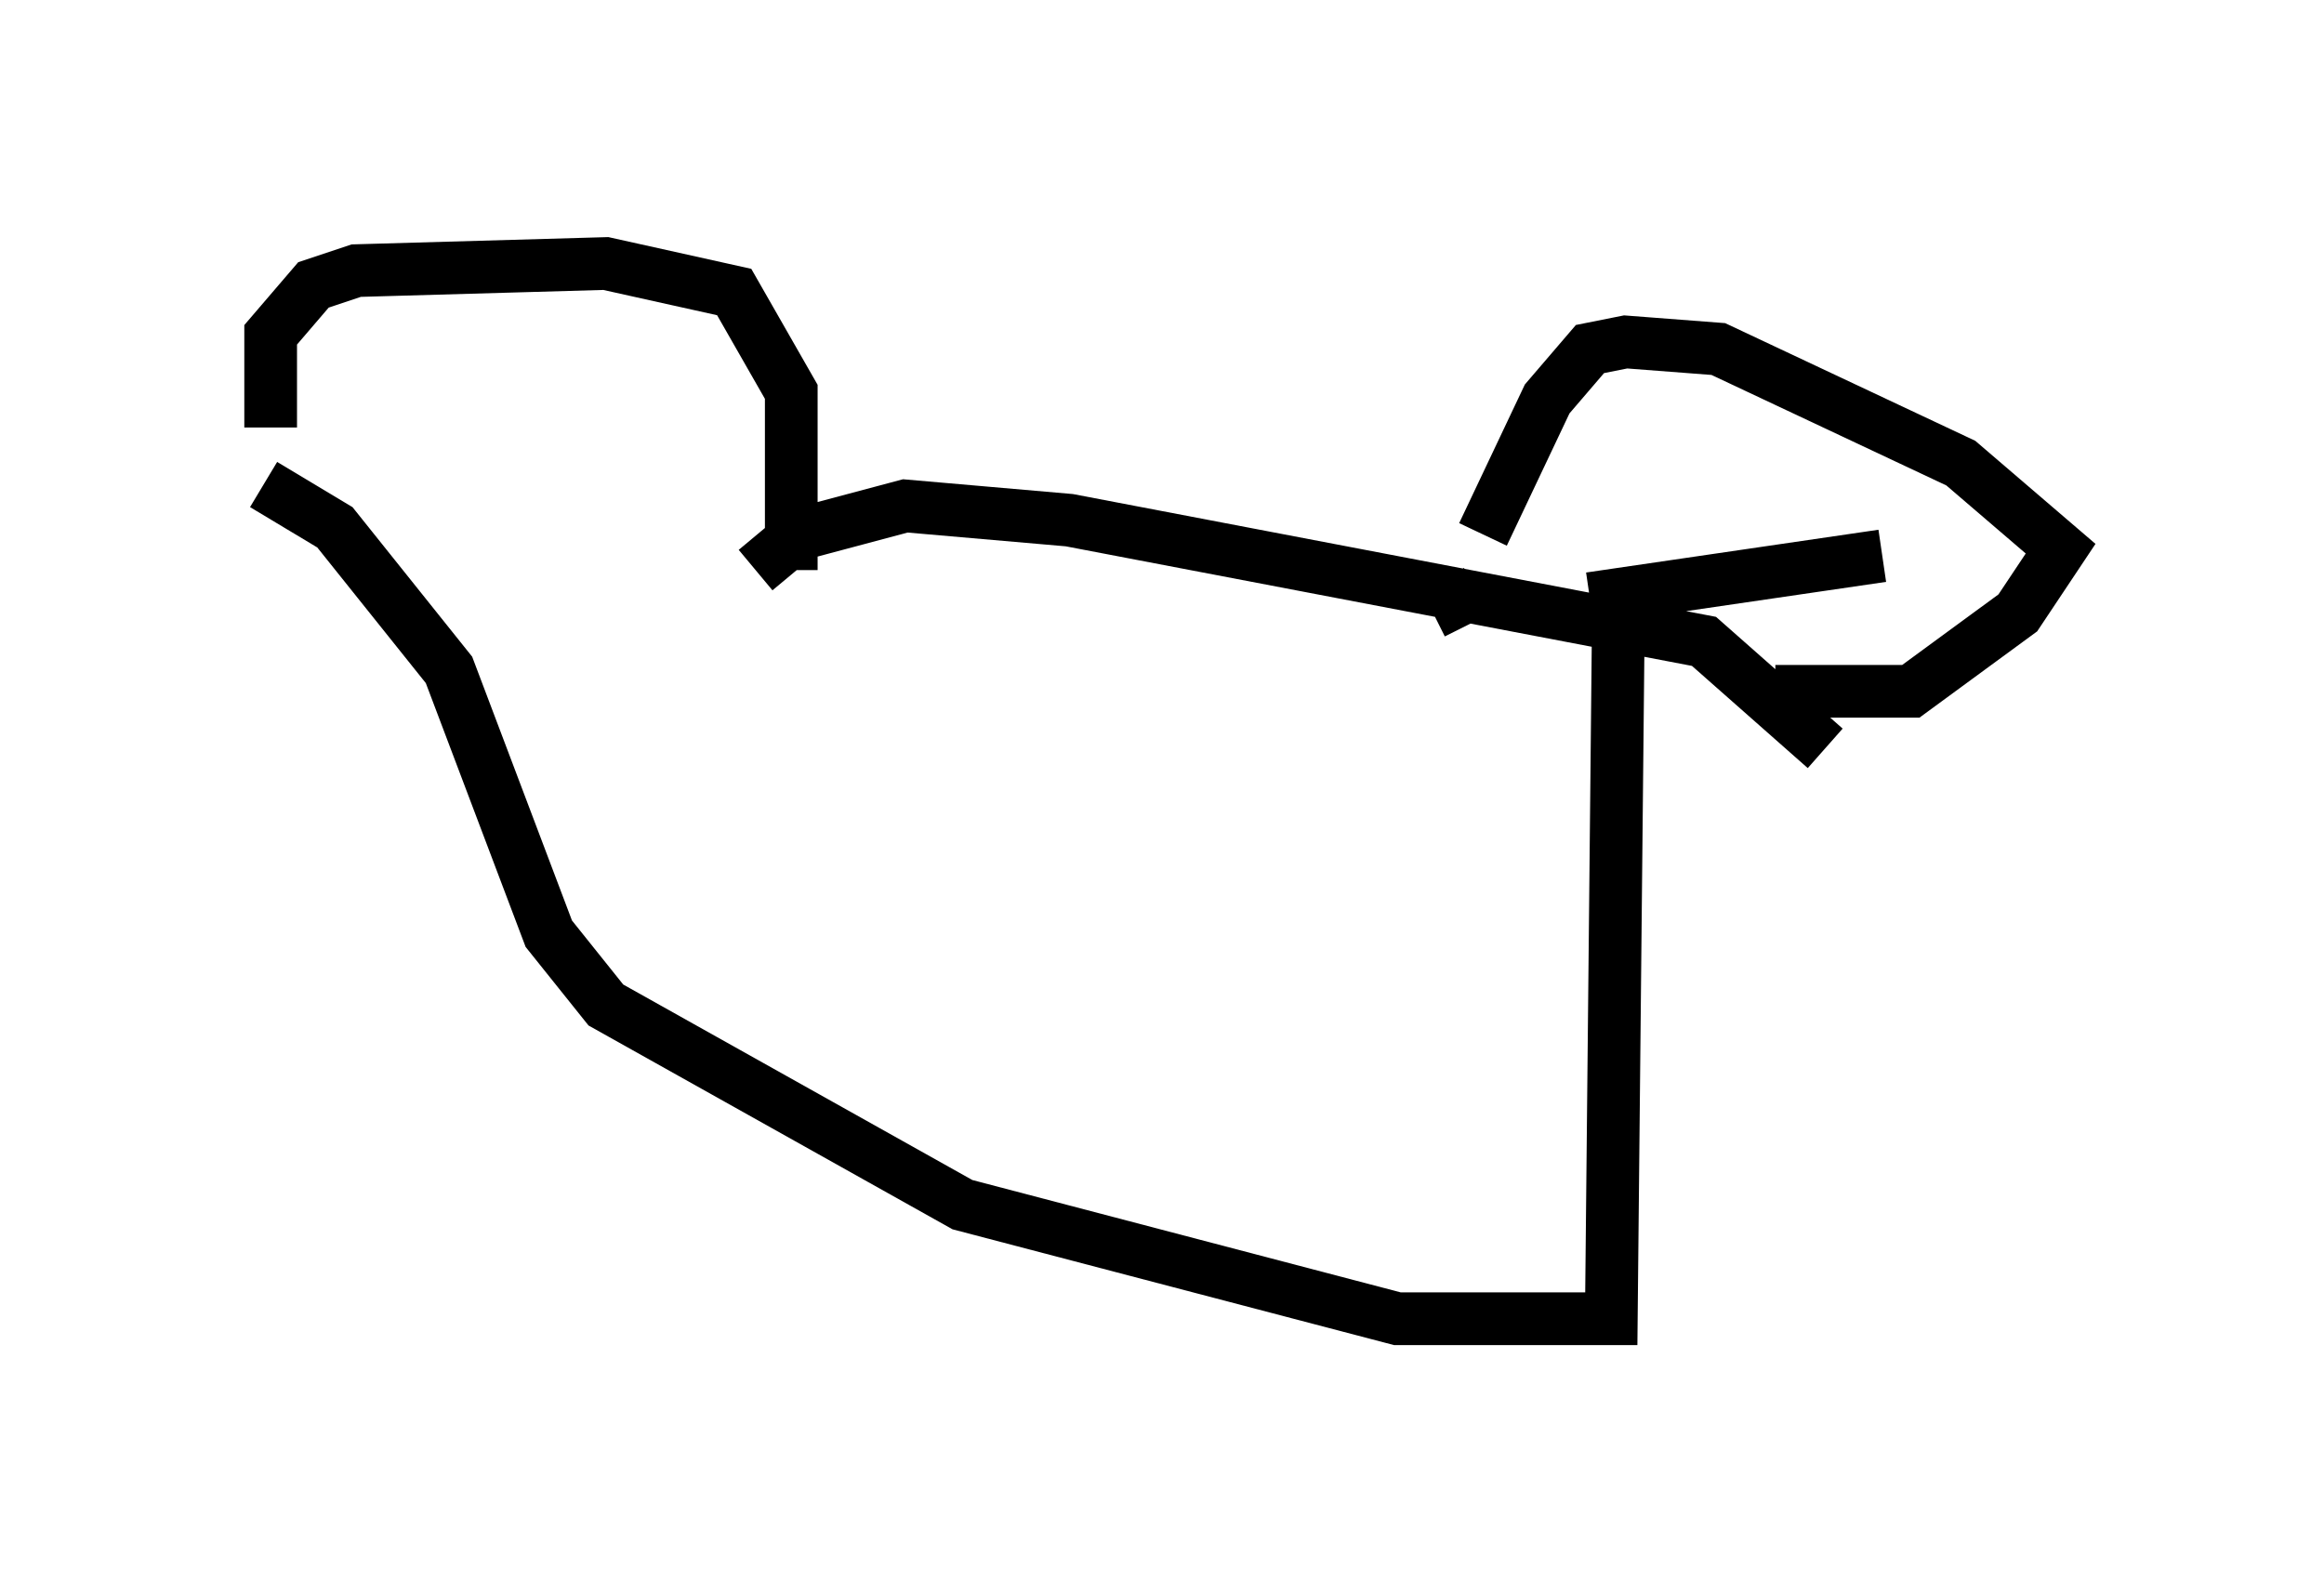 <?xml version="1.0" encoding="utf-8" ?>
<svg baseProfile="full" height="30.027" version="1.1" width="44.1" xmlns="http://www.w3.org/2000/svg" xmlns:ev="http://www.w3.org/2001/xml-events" xmlns:xlink="http://www.w3.org/1999/xlink"><defs /><rect fill="white" height="30.027" width="44.1" x="0" y="0" /><path d="M6.083, 12.172 m-0.947, -4.059 l0.0, -1.759 0.812, -0.947 l0.812, -0.271 4.736, -0.135 l2.436, 0.541 1.083, 1.894 l0.0, 3.383 m-0.677, 0.0 l0.812, -0.677 2.03, -0.541 l3.112, 0.271 12.043, 2.3 l2.3, 2.03 m-4.465, -2.842 l5.548, -0.812 m-8.525, 1.083 l0.812, -0.406 m2.706, 0.406 l-0.135, 13.396 -4.059, 0.0 l-8.254, -2.165 -6.766, -3.789 l-1.083, -1.353 -1.894, -5.007 l-2.165, -2.706 -1.353, -0.812 m23.139, 0.947 l1.218, -2.571 0.812, -0.947 l0.677, -0.135 1.759, 0.135 l4.601, 2.165 1.894, 1.624 l-0.812, 1.218 -2.03, 1.488 l-2.571, 0.0 " fill="none" stroke="black" stroke-width="1" /></svg>